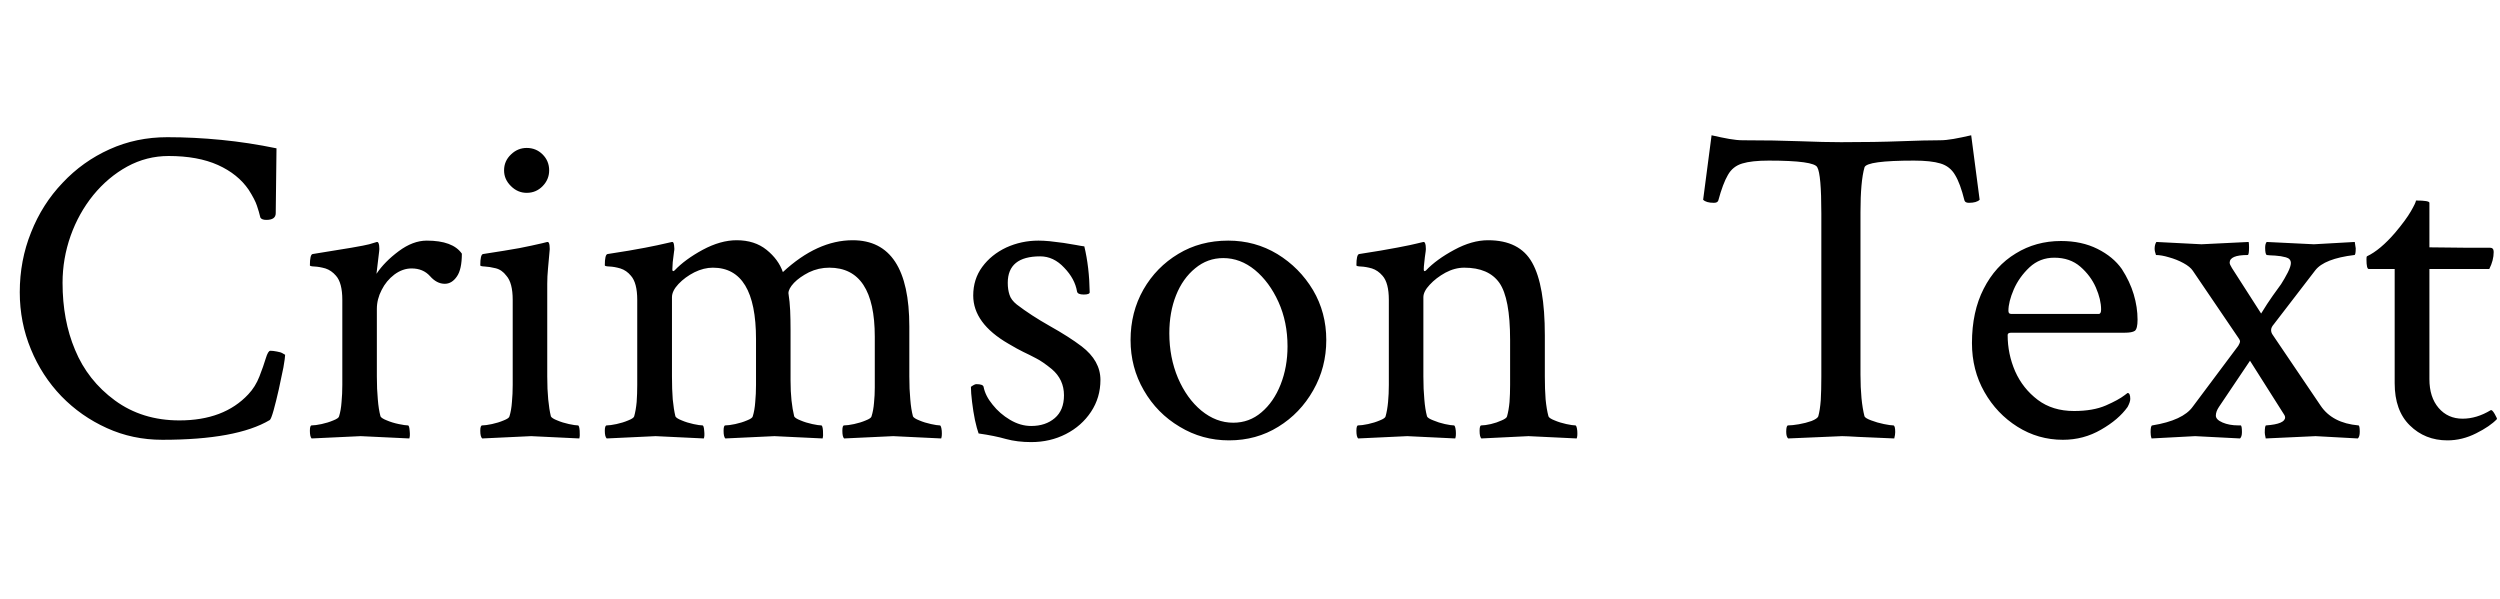 <svg xmlns="http://www.w3.org/2000/svg" xmlns:xlink="http://www.w3.org/1999/xlink" width="130.289" height="31.195"><path fill="black" d="M8.46 22.92L8.46 22.92Q6.91 22.92 5.57 22.31Q4.22 21.70 3.20 20.65Q2.18 19.59 1.61 18.20Q1.03 16.80 1.03 15.23L1.03 15.23Q1.03 13.57 1.62 12.11Q2.20 10.64 3.26 9.53Q4.31 8.41 5.71 7.78Q7.10 7.15 8.72 7.15L8.72 7.15Q10.10 7.15 11.53 7.29Q12.96 7.43 14.41 7.73L14.41 7.73L14.37 11.11Q14.37 11.46 13.88 11.46L13.88 11.46Q13.64 11.46 13.57 11.34L13.57 11.34Q13.50 11.04 13.39 10.72Q13.29 10.41 12.96 9.89L12.96 9.89Q12.40 9.07 11.36 8.60Q10.31 8.13 8.79 8.13L8.79 8.13Q7.64 8.13 6.63 8.68Q5.63 9.23 4.86 10.17Q4.10 11.11 3.68 12.29Q3.26 13.48 3.26 14.74L3.26 14.74Q3.26 16.69 3.91 18.23L3.91 18.23Q4.57 19.83 5.99 20.87Q7.41 21.91 9.35 21.91L9.35 21.91Q11.67 21.91 12.94 20.55L12.94 20.55Q13.31 20.16 13.52 19.62Q13.73 19.08 13.85 18.68Q13.97 18.28 14.09 18.28L14.09 18.28Q14.23 18.28 14.43 18.32Q14.63 18.35 14.74 18.42L14.74 18.42L14.86 18.49Q14.86 18.63 14.77 19.15Q14.67 19.66 14.53 20.29Q14.39 20.91 14.26 21.38Q14.13 21.84 14.06 21.89L14.06 21.89Q12.33 22.92 8.46 22.92ZM18.80 22.73L16.24 22.85Q16.15 22.76 16.15 22.45L16.15 22.45Q16.15 22.17 16.24 22.17L16.24 22.17Q16.43 22.17 16.76 22.10Q17.09 22.03 17.37 21.91Q17.65 21.80 17.67 21.70L17.67 21.70Q17.77 21.38 17.80 20.95Q17.84 20.53 17.84 20.06L17.84 20.06L17.84 15.63Q17.84 14.74 17.51 14.37L17.51 14.37Q17.27 14.09 16.96 13.99Q16.64 13.90 16.39 13.89Q16.15 13.88 16.15 13.83L16.15 13.83Q16.15 13.27 16.29 13.24L16.29 13.24Q18.84 12.84 19.24 12.73L19.24 12.73L19.64 12.61Q19.73 12.59 19.76 12.80Q19.78 13.01 19.76 13.10L19.76 13.10L19.62 14.27Q20.04 13.64 20.78 13.09Q21.52 12.54 22.24 12.54L22.24 12.54Q23.60 12.54 24.07 13.22L24.07 13.22Q24.07 14.04 23.81 14.41Q23.55 14.79 23.18 14.79L23.18 14.79Q22.76 14.79 22.41 14.39L22.41 14.39Q22.05 13.99 21.45 13.99L21.45 13.99Q20.98 13.99 20.55 14.31Q20.13 14.63 19.89 15.11Q19.64 15.59 19.64 16.10L19.64 16.10L19.64 19.62Q19.64 20.30 19.69 20.81Q19.73 21.33 19.83 21.70L19.83 21.70Q19.88 21.80 20.16 21.91Q20.44 22.03 20.78 22.10Q21.12 22.17 21.26 22.17L21.26 22.17Q21.33 22.17 21.35 22.45Q21.38 22.73 21.33 22.85L21.33 22.85L18.80 22.73ZM27.68 22.73L25.13 22.85Q25.03 22.76 25.03 22.45L25.03 22.45Q25.03 22.17 25.13 22.17L25.13 22.17Q25.31 22.17 25.64 22.10Q25.97 22.03 26.25 21.91Q26.53 21.80 26.55 21.70L26.55 21.70Q26.65 21.38 26.68 20.95Q26.72 20.53 26.72 20.06L26.72 20.06L26.72 15.63Q26.72 14.74 26.39 14.37L26.39 14.37Q26.16 14.06 25.83 13.98Q25.50 13.90 25.27 13.89Q25.03 13.88 25.03 13.83L25.03 13.83Q25.03 13.27 25.17 13.24L25.17 13.24Q26.41 13.05 27.07 12.93Q27.73 12.80 28.24 12.68L28.24 12.68L28.52 12.61Q28.62 12.59 28.64 12.80Q28.66 13.01 28.64 13.10L28.64 13.10Q28.59 13.57 28.56 13.99Q28.52 14.41 28.52 14.79L28.52 14.79L28.52 19.62Q28.52 20.30 28.57 20.81Q28.62 21.33 28.71 21.70L28.71 21.70Q28.76 21.80 29.04 21.91Q29.32 22.03 29.65 22.10Q29.98 22.17 30.12 22.17L30.12 22.17Q30.19 22.17 30.21 22.45Q30.23 22.73 30.19 22.85L30.19 22.85L27.68 22.73ZM27.45 10.05L27.45 10.05Q26.98 10.05 26.63 9.70Q26.27 9.35 26.27 8.88L26.27 8.88Q26.27 8.39 26.63 8.05Q26.98 7.71 27.45 7.71L27.45 7.71Q27.94 7.71 28.28 8.05Q28.62 8.39 28.62 8.88L28.62 8.88Q28.62 9.35 28.28 9.70Q27.94 10.05 27.45 10.05ZM34.17 22.73L31.62 22.85Q31.52 22.76 31.52 22.45L31.52 22.45Q31.52 22.17 31.62 22.17L31.62 22.17Q31.80 22.17 32.13 22.10Q32.46 22.03 32.74 21.91Q33.02 21.80 33.05 21.70L33.05 21.70Q33.14 21.38 33.18 20.95Q33.21 20.53 33.21 20.06L33.21 20.06L33.21 15.63Q33.21 14.74 32.88 14.37L32.88 14.37Q32.65 14.09 32.33 13.99Q32.02 13.90 31.77 13.89Q31.52 13.88 31.52 13.83L31.52 13.83Q31.52 13.27 31.66 13.24L31.66 13.24Q32.91 13.05 33.62 12.91Q34.34 12.77 34.71 12.68L34.71 12.68L35.02 12.61Q35.11 12.59 35.13 12.79Q35.16 12.98 35.13 13.10L35.13 13.10Q35.09 13.43 35.06 13.66Q35.04 13.90 35.04 14.04L35.04 14.04Q35.04 14.13 35.09 14.13L35.09 14.13Q35.11 14.13 35.16 14.09L35.16 14.09Q35.70 13.52 36.62 13.02Q37.55 12.52 38.39 12.52L38.39 12.52Q39.33 12.52 39.95 13.02Q40.57 13.52 40.80 14.18L40.80 14.18Q42.59 12.52 44.44 12.52L44.44 12.52Q47.39 12.52 47.39 17.02L47.39 17.02L47.39 19.62Q47.39 20.30 47.44 20.81Q47.48 21.33 47.58 21.70L47.58 21.70Q47.63 21.80 47.91 21.91Q48.19 22.03 48.52 22.10Q48.84 22.17 48.98 22.17L48.98 22.17Q49.05 22.17 49.08 22.45Q49.10 22.73 49.05 22.85L49.05 22.85L46.55 22.73L43.99 22.85Q43.90 22.76 43.90 22.45L43.90 22.45Q43.90 22.17 43.99 22.17L43.99 22.17Q44.18 22.17 44.51 22.10Q44.84 22.03 45.12 21.91Q45.40 21.80 45.42 21.70L45.42 21.70Q45.52 21.38 45.55 20.99Q45.59 20.60 45.59 20.20L45.59 20.20L45.59 17.55Q45.59 13.95 43.22 13.95L43.22 13.95Q42.66 13.95 42.16 14.19Q41.67 14.44 41.38 14.74Q41.09 15.05 41.09 15.28L41.09 15.28Q41.16 15.73 41.18 16.18Q41.20 16.64 41.20 17.18L41.20 17.18L41.20 19.83Q41.20 20.41 41.25 20.87Q41.30 21.33 41.39 21.70L41.39 21.70Q41.44 21.80 41.72 21.91Q42 22.03 42.33 22.10Q42.66 22.17 42.80 22.17L42.80 22.17Q42.87 22.17 42.89 22.45Q42.91 22.73 42.87 22.85L42.87 22.85L40.36 22.73L37.80 22.85Q37.71 22.76 37.71 22.45L37.71 22.45Q37.71 22.17 37.80 22.17L37.80 22.17Q37.99 22.17 38.32 22.10Q38.65 22.03 38.93 21.91Q39.21 21.80 39.23 21.70L39.23 21.70Q39.33 21.38 39.36 20.95Q39.40 20.53 39.40 20.06L39.40 20.06L39.40 17.67Q39.40 13.95 37.15 13.95L37.15 13.95Q36.68 13.95 36.19 14.19Q35.70 14.44 35.36 14.80Q35.02 15.16 35.02 15.49L35.02 15.49L35.02 19.62Q35.02 20.30 35.06 20.81Q35.11 21.33 35.20 21.70L35.20 21.70Q35.25 21.80 35.53 21.91Q35.81 22.03 36.14 22.10Q36.47 22.17 36.61 22.17L36.61 22.17Q36.68 22.17 36.70 22.45Q36.73 22.73 36.68 22.85L36.68 22.85L34.17 22.73ZM53.74 23.04L53.74 23.04Q53.02 23.04 52.43 22.88Q51.84 22.71 51 22.59L51 22.59Q50.91 22.34 50.81 21.89Q50.72 21.45 50.66 20.95Q50.60 20.46 50.60 20.16L50.60 20.16Q50.79 20.02 50.88 20.02L50.88 20.02Q51.23 20.02 51.26 20.16L51.26 20.16Q51.35 20.63 51.73 21.09Q52.10 21.56 52.64 21.88Q53.18 22.20 53.74 22.20L53.74 22.20Q54.49 22.20 54.97 21.79Q55.45 21.38 55.45 20.60L55.45 20.60Q55.45 19.78 54.82 19.24L54.82 19.24Q54.33 18.84 53.99 18.67Q53.65 18.49 53.33 18.34Q53.02 18.19 52.55 17.91L52.55 17.91Q50.72 16.85 50.72 15.40L50.72 15.40Q50.72 14.55 51.19 13.91Q51.66 13.27 52.44 12.90Q53.23 12.54 54.12 12.54L54.12 12.54Q54.38 12.54 54.70 12.57Q55.03 12.61 55.43 12.66L55.43 12.66Q55.83 12.73 56.09 12.77Q56.34 12.82 56.51 12.84L56.51 12.84Q56.77 13.92 56.79 15.23L56.79 15.23Q56.79 15.35 56.48 15.35L56.48 15.35Q56.16 15.35 56.13 15.19L56.13 15.19Q56.02 14.53 55.46 13.95Q54.91 13.36 54.21 13.36L54.21 13.36Q52.52 13.36 52.52 14.74L52.52 14.74Q52.52 15.09 52.61 15.36Q52.69 15.63 52.99 15.87L52.99 15.87Q53.72 16.43 54.71 16.99Q55.71 17.55 56.37 18.05L56.37 18.05Q57.35 18.80 57.35 19.80L57.35 19.80Q57.35 20.72 56.86 21.46Q56.37 22.20 55.55 22.62Q54.73 23.04 53.74 23.04ZM64.05 22.95L64.05 22.95Q62.65 22.95 61.48 22.24Q60.30 21.54 59.61 20.34Q58.92 19.15 58.92 17.72L58.92 17.72Q58.92 16.27 59.59 15.09Q60.26 13.92 61.41 13.23Q62.55 12.54 64.01 12.54L64.01 12.54Q65.41 12.54 66.57 13.24Q67.73 13.95 68.43 15.12Q69.12 16.29 69.12 17.72L69.12 17.72Q69.12 19.15 68.44 20.34Q67.76 21.54 66.62 22.24Q65.48 22.95 64.05 22.95ZM64.27 22.03L64.27 22.03Q65.11 22.03 65.74 21.49Q66.38 20.95 66.74 20.04Q67.10 19.13 67.10 18.05L67.10 18.05Q67.10 16.78 66.63 15.74Q66.16 14.70 65.40 14.07Q64.64 13.45 63.75 13.45L63.75 13.45Q62.93 13.45 62.29 13.98Q61.64 14.51 61.29 15.39Q60.94 16.27 60.94 17.37L60.94 17.37Q60.94 18.63 61.39 19.70Q61.85 20.77 62.61 21.40Q63.38 22.03 64.27 22.03ZM73.34 22.73L70.78 22.85Q70.69 22.76 70.69 22.45L70.69 22.45Q70.69 22.17 70.78 22.17L70.78 22.17Q70.97 22.17 71.30 22.10Q71.63 22.03 71.91 21.91Q72.19 21.80 72.21 21.70L72.21 21.70Q72.30 21.38 72.34 20.95Q72.38 20.53 72.38 20.06L72.38 20.06L72.38 15.63Q72.38 14.74 72.05 14.37L72.05 14.37Q71.81 14.09 71.50 13.99Q71.18 13.90 70.93 13.89Q70.69 13.88 70.69 13.83L70.69 13.83Q70.69 13.27 70.83 13.24L70.83 13.24Q72.07 13.05 72.84 12.90Q73.62 12.75 73.80 12.70L73.80 12.70L74.18 12.61Q74.27 12.59 74.30 12.80Q74.32 13.01 74.30 13.10L74.30 13.10Q74.25 13.43 74.23 13.66Q74.20 13.90 74.20 14.04L74.20 14.04Q74.20 14.13 74.25 14.13L74.25 14.13Q74.27 14.13 74.32 14.09L74.32 14.09Q74.86 13.52 75.79 13.02Q76.71 12.52 77.55 12.52L77.55 12.52Q79.20 12.52 79.85 13.69Q80.51 14.86 80.51 17.48L80.51 17.48L80.51 19.62Q80.51 20.30 80.55 20.81Q80.60 21.33 80.70 21.70L80.70 21.70Q80.74 21.80 81.02 21.91Q81.30 22.03 81.63 22.10Q81.96 22.17 82.10 22.17L82.10 22.17Q82.17 22.17 82.20 22.45Q82.22 22.73 82.17 22.85L82.17 22.85L79.66 22.73L77.20 22.85Q77.11 22.76 77.11 22.45L77.11 22.45Q77.11 22.17 77.20 22.17L77.20 22.17Q77.39 22.17 77.70 22.10Q78 22.03 78.26 21.91Q78.52 21.80 78.54 21.70L78.54 21.70Q78.63 21.38 78.67 20.95Q78.70 20.53 78.70 20.06L78.70 20.06L78.70 17.72Q78.70 15.54 78.14 14.74Q77.58 13.95 76.31 13.95L76.31 13.95Q75.82 13.95 75.33 14.21Q74.84 14.48 74.51 14.84Q74.18 15.19 74.18 15.49L74.18 15.49L74.18 19.62Q74.18 20.30 74.23 20.81Q74.27 21.33 74.37 21.70L74.37 21.70Q74.41 21.80 74.70 21.91Q74.98 22.03 75.30 22.10Q75.63 22.17 75.77 22.17L75.77 22.17Q75.84 22.17 75.87 22.45Q75.89 22.73 75.84 22.85L75.84 22.85L73.34 22.73ZM96 22.73L93.19 22.85Q93.09 22.76 93.09 22.50L93.09 22.50Q93.09 22.17 93.19 22.17L93.19 22.17Q93.40 22.17 93.75 22.11Q94.10 22.05 94.41 21.94Q94.71 21.82 94.76 21.70L94.76 21.70Q94.85 21.38 94.89 20.86Q94.92 20.34 94.92 19.62L94.92 19.62L94.92 11.13Q94.92 9.09 94.71 8.72L94.71 8.72Q94.55 8.37 92.18 8.37L92.18 8.37Q91.29 8.37 90.80 8.52Q90.30 8.67 90.05 9.12Q89.79 9.56 89.55 10.45L89.55 10.45Q89.51 10.57 89.32 10.57L89.32 10.57Q88.92 10.57 88.76 10.41L88.76 10.41L89.20 7.05Q89.72 7.17 90.12 7.24Q90.52 7.31 90.82 7.31L90.82 7.31Q92.51 7.31 93.80 7.36Q95.09 7.41 95.95 7.41L95.95 7.41Q97.76 7.41 99.06 7.36Q100.36 7.31 101.11 7.31L101.11 7.31Q101.41 7.31 101.81 7.24Q102.21 7.17 102.73 7.05L102.73 7.05L103.17 10.41Q103.01 10.57 102.61 10.57L102.61 10.57Q102.42 10.57 102.38 10.45L102.38 10.45Q102.16 9.56 101.89 9.12Q101.63 8.67 101.13 8.52Q100.64 8.37 99.75 8.37L99.75 8.37Q97.29 8.37 97.17 8.72L97.17 8.72Q96.96 9.45 96.96 11.06L96.96 11.06L96.96 19.52Q96.96 20.88 97.17 21.70L97.17 21.70Q97.22 21.80 97.52 21.91Q97.83 22.03 98.18 22.10Q98.53 22.17 98.67 22.17L98.67 22.17Q98.77 22.17 98.77 22.52L98.77 22.52Q98.77 22.66 98.72 22.85L98.72 22.85Q97.55 22.80 96.87 22.77Q96.19 22.73 96 22.73L96 22.73ZM107.51 22.92L107.51 22.92Q106.22 22.92 105.14 22.24Q104.06 21.56 103.42 20.43Q102.77 19.29 102.77 17.88L102.77 17.88Q102.77 16.24 103.38 15.05Q103.99 13.85 105.05 13.21Q106.10 12.56 107.41 12.56L107.41 12.56Q108.49 12.56 109.31 12.97Q110.13 13.38 110.58 14.02L110.58 14.02Q111 14.67 111.20 15.34Q111.40 16.01 111.40 16.66L111.40 16.66Q111.40 17.13 111.26 17.24Q111.12 17.34 110.72 17.34L110.72 17.34L104.81 17.34Q104.63 17.34 104.63 17.46L104.63 17.46Q104.63 18.45 105.02 19.35Q105.42 20.25 106.20 20.84Q106.97 21.42 108.09 21.42L108.09 21.42Q109.08 21.42 109.75 21.13Q110.41 20.84 110.72 20.60L110.72 20.60L110.88 20.48Q111.02 20.48 111.02 20.79L111.02 20.79Q111.02 20.95 110.88 21.21L110.88 21.21Q110.41 21.87 109.50 22.39Q108.59 22.92 107.51 22.92ZM104.81 16.36L104.81 16.36L109.38 16.36Q109.50 16.36 109.50 16.13L109.50 16.13Q109.50 15.61 109.23 14.99Q108.96 14.37 108.42 13.90Q107.88 13.43 107.06 13.43L107.06 13.43Q106.31 13.43 105.77 13.93Q105.23 14.44 104.95 15.08Q104.67 15.73 104.67 16.20L104.67 16.20Q104.67 16.36 104.81 16.36ZM114.40 22.73L112.13 22.85Q112.10 22.76 112.09 22.68Q112.08 22.59 112.08 22.52L112.08 22.52Q112.08 22.17 112.17 22.17L112.17 22.17Q113.77 21.91 114.28 21.19L114.28 21.19L116.65 18.02Q116.74 17.86 116.74 17.81L116.74 17.81Q116.74 17.72 116.67 17.63L116.67 17.63L114.28 14.11Q114.14 13.90 113.79 13.71Q113.44 13.52 113.04 13.41Q112.64 13.29 112.36 13.29L112.36 13.29Q112.29 13.10 112.29 12.96L112.29 12.96Q112.29 12.75 112.38 12.61L112.38 12.61L114.73 12.73L117.19 12.61Q117.21 12.68 117.21 12.89L117.21 12.89Q117.21 13.29 117.14 13.29L117.14 13.29Q116.20 13.29 116.20 13.69L116.20 13.69Q116.20 13.78 116.32 13.97L116.32 13.97L117.84 16.34Q118.17 15.80 118.44 15.42Q118.71 15.05 118.88 14.81L118.88 14.81Q119.06 14.53 119.23 14.20Q119.39 13.88 119.39 13.71L119.39 13.71Q119.39 13.48 119.13 13.41Q118.88 13.34 118.57 13.32Q118.27 13.31 118.13 13.29L118.13 13.29Q118.05 13.24 118.05 12.91L118.05 12.91Q118.05 12.70 118.13 12.61L118.13 12.61L120.59 12.73L122.72 12.61Q122.74 12.73 122.75 12.81Q122.77 12.89 122.77 12.94L122.77 12.94Q122.77 13.29 122.70 13.29L122.70 13.29Q121.13 13.48 120.66 14.09L120.66 14.09L118.50 16.90Q118.36 17.06 118.36 17.20L118.36 17.20Q118.36 17.34 118.45 17.46L118.45 17.46L120.94 21.14Q121.55 22.05 122.91 22.17L122.91 22.17Q122.98 22.17 122.98 22.50L122.98 22.50Q122.98 22.76 122.88 22.85L122.88 22.85L120.68 22.73L118.08 22.85Q118.05 22.73 118.04 22.65Q118.03 22.57 118.03 22.55L118.03 22.55Q118.03 22.17 118.10 22.17L118.10 22.17Q119.09 22.10 119.09 21.75L119.09 21.75Q119.09 21.68 119.04 21.61L119.04 21.61L117.26 18.80L115.64 21.21Q115.48 21.45 115.48 21.66L115.48 21.66Q115.48 21.87 115.83 22.02Q116.18 22.17 116.65 22.17L116.65 22.17L116.77 22.17Q116.84 22.17 116.84 22.52L116.84 22.52Q116.84 22.76 116.74 22.85L116.74 22.85L114.40 22.73ZM127.55 22.95L127.55 22.95Q126.38 22.95 125.59 22.17Q124.80 21.40 124.80 19.97L124.80 19.97L124.80 14.02L123.45 14.02Q123.33 14.02 123.33 13.52L123.33 13.52Q123.33 13.38 123.35 13.36L123.35 13.36Q124.05 13.03 124.83 12.12L124.83 12.12Q125.37 11.48 125.64 11.02Q125.91 10.55 125.91 10.45L125.91 10.45Q126.61 10.45 126.61 10.57L126.61 10.57L126.61 12.89L128.46 12.91L129.77 12.91Q129.96 12.91 129.96 13.13L129.96 13.13Q129.96 13.57 129.73 14.02L129.73 14.02L126.61 14.02L126.61 19.76Q126.61 20.70 127.09 21.26Q127.57 21.82 128.34 21.82L128.34 21.82Q129.07 21.82 129.80 21.38L129.80 21.38Q129.87 21.33 130.01 21.57Q130.15 21.82 130.13 21.84L130.13 21.84Q129.77 22.22 129.05 22.58Q128.32 22.95 127.55 22.95Z"/></svg>